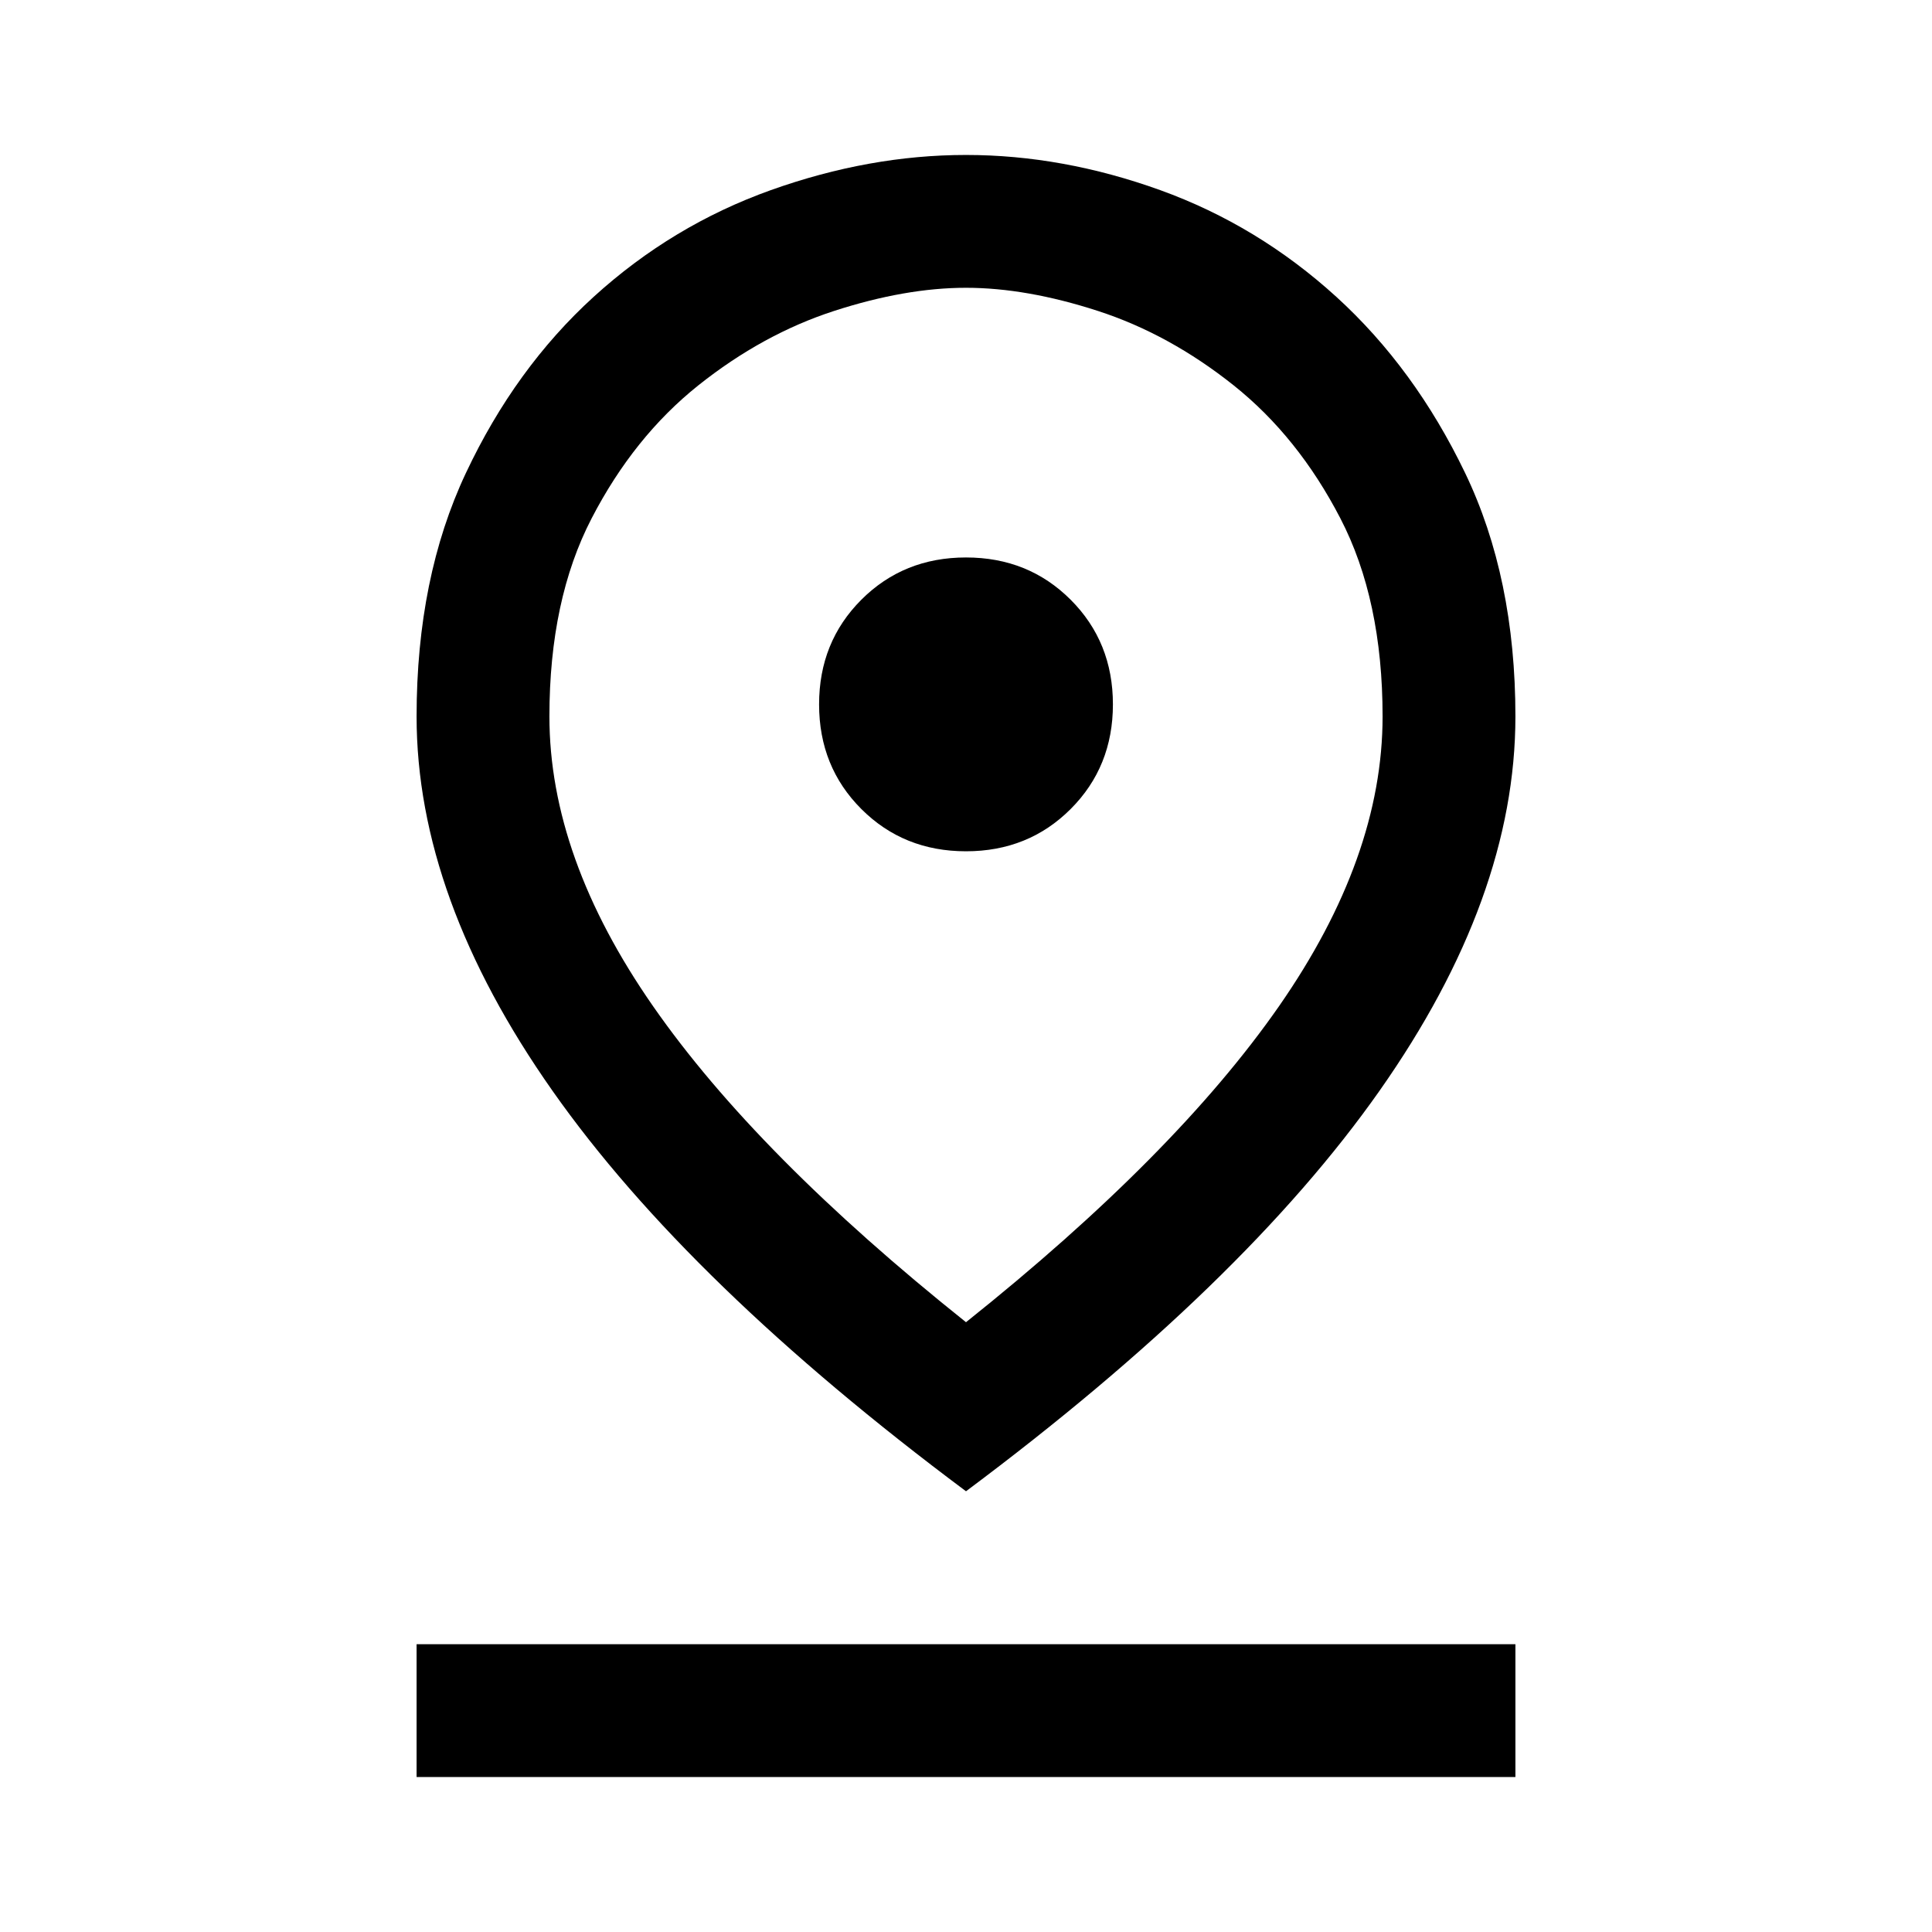 <svg xmlns="http://www.w3.org/2000/svg" height="24" width="24"><path d="M12 16.425Q14.6 14.35 15.888 12.5Q17.175 10.65 17.175 8.9Q17.175 7.45 16.65 6.438Q16.125 5.425 15.325 4.787Q14.525 4.15 13.637 3.862Q12.75 3.575 12 3.575Q11.25 3.575 10.363 3.862Q9.475 4.15 8.675 4.787Q7.875 5.425 7.35 6.438Q6.825 7.45 6.825 8.9Q6.825 10.65 8.113 12.5Q9.4 14.35 12 16.425ZM12 18.525Q8.55 15.95 6.863 13.55Q5.175 11.15 5.175 8.9Q5.175 7.175 5.788 5.875Q6.4 4.575 7.375 3.687Q8.35 2.8 9.575 2.362Q10.8 1.925 12 1.925Q13.2 1.925 14.413 2.362Q15.625 2.8 16.6 3.687Q17.575 4.575 18.2 5.875Q18.825 7.175 18.825 8.9Q18.825 11.15 17.137 13.55Q15.45 15.95 12 18.525ZM12 10.575Q12.775 10.575 13.3 10.05Q13.825 9.525 13.825 8.75Q13.825 7.975 13.3 7.45Q12.775 6.925 12 6.925Q11.225 6.925 10.7 7.45Q10.175 7.975 10.175 8.75Q10.175 9.525 10.7 10.05Q11.225 10.575 12 10.575ZM5.175 22.075V20.425H18.825V22.075ZM12 8.9Q12 8.9 12 8.9Q12 8.9 12 8.9Q12 8.9 12 8.9Q12 8.9 12 8.9Q12 8.9 12 8.9Q12 8.9 12 8.9Q12 8.9 12 8.9Q12 8.9 12 8.9Q12 8.9 12 8.9Q12 8.9 12 8.9Q12 8.9 12 8.9Q12 8.9 12 8.9Z"/></svg>